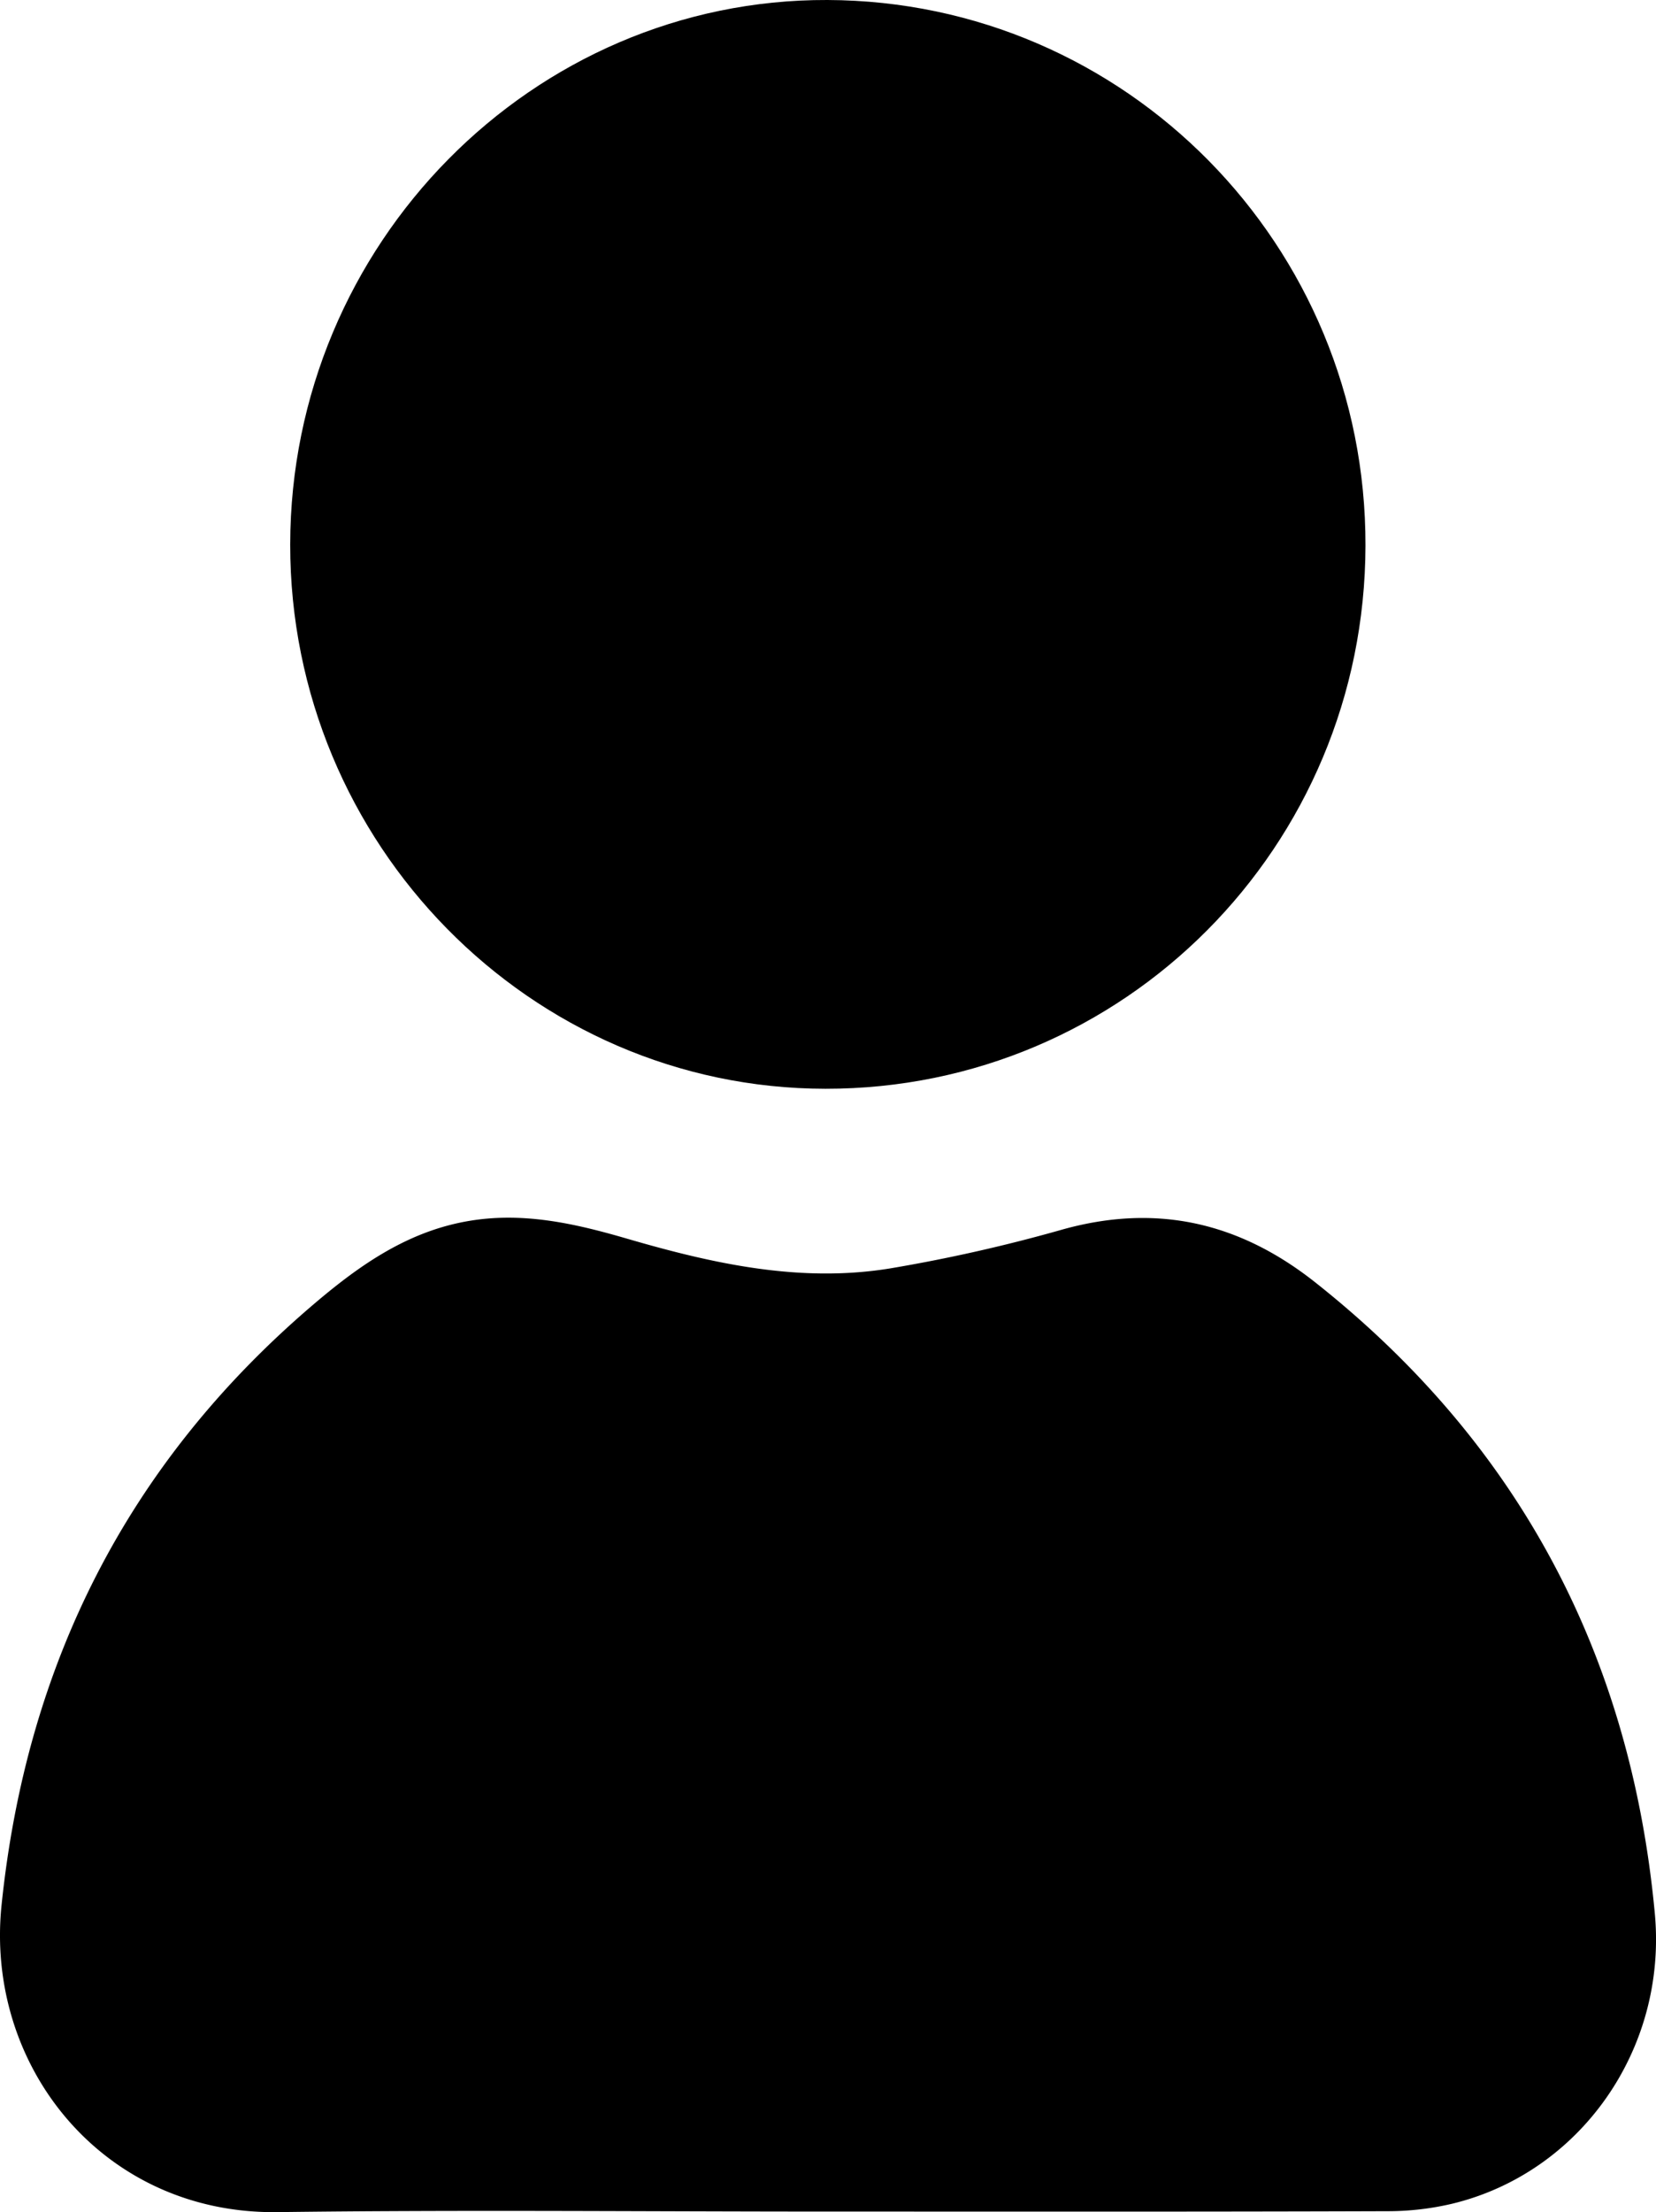 <svg xmlns="http://www.w3.org/2000/svg" viewBox="0 0 442.31 590.44"><title>Avatar</title><g id="Layer_2" data-name="Layer 2"><g id="Layer_1-2" data-name="Layer 1"><path d="M221.09,590.28c-49,0-98-.49-147,.15C27.53,591-4,551.55.41,508.55,7,444.51,33.84,391,82.87,348.89c12.2-10.47,25.06-19.84,41.51-22.86,15-2.75,29.14.51,43.28,4.63,22.87,6.66,46.05,11.77,69.94,7.91a428.22,428.22,0,0,0,46.23-10.42c25.16-7,47.26-1.87,67.5,14.15,54.45,43.11,84.22,99.55,90.66,168.36,3.39,36.3-19.92,69.26-54.09,77.52a74.8,74.8,0,0,1-17.32,2C320.75,590.35,270.92,590.28,221.09,590.28Z"/><path d="M220.46,290.6c-78.78-.08-143-65.38-142.95-145.26C77.61,65.17,142.24-.28,221,0c79.64.29,143.9,65.41,143.71,145.64C364.56,226,300.2,290.69,220.46,290.6Z"/></g></g></svg>